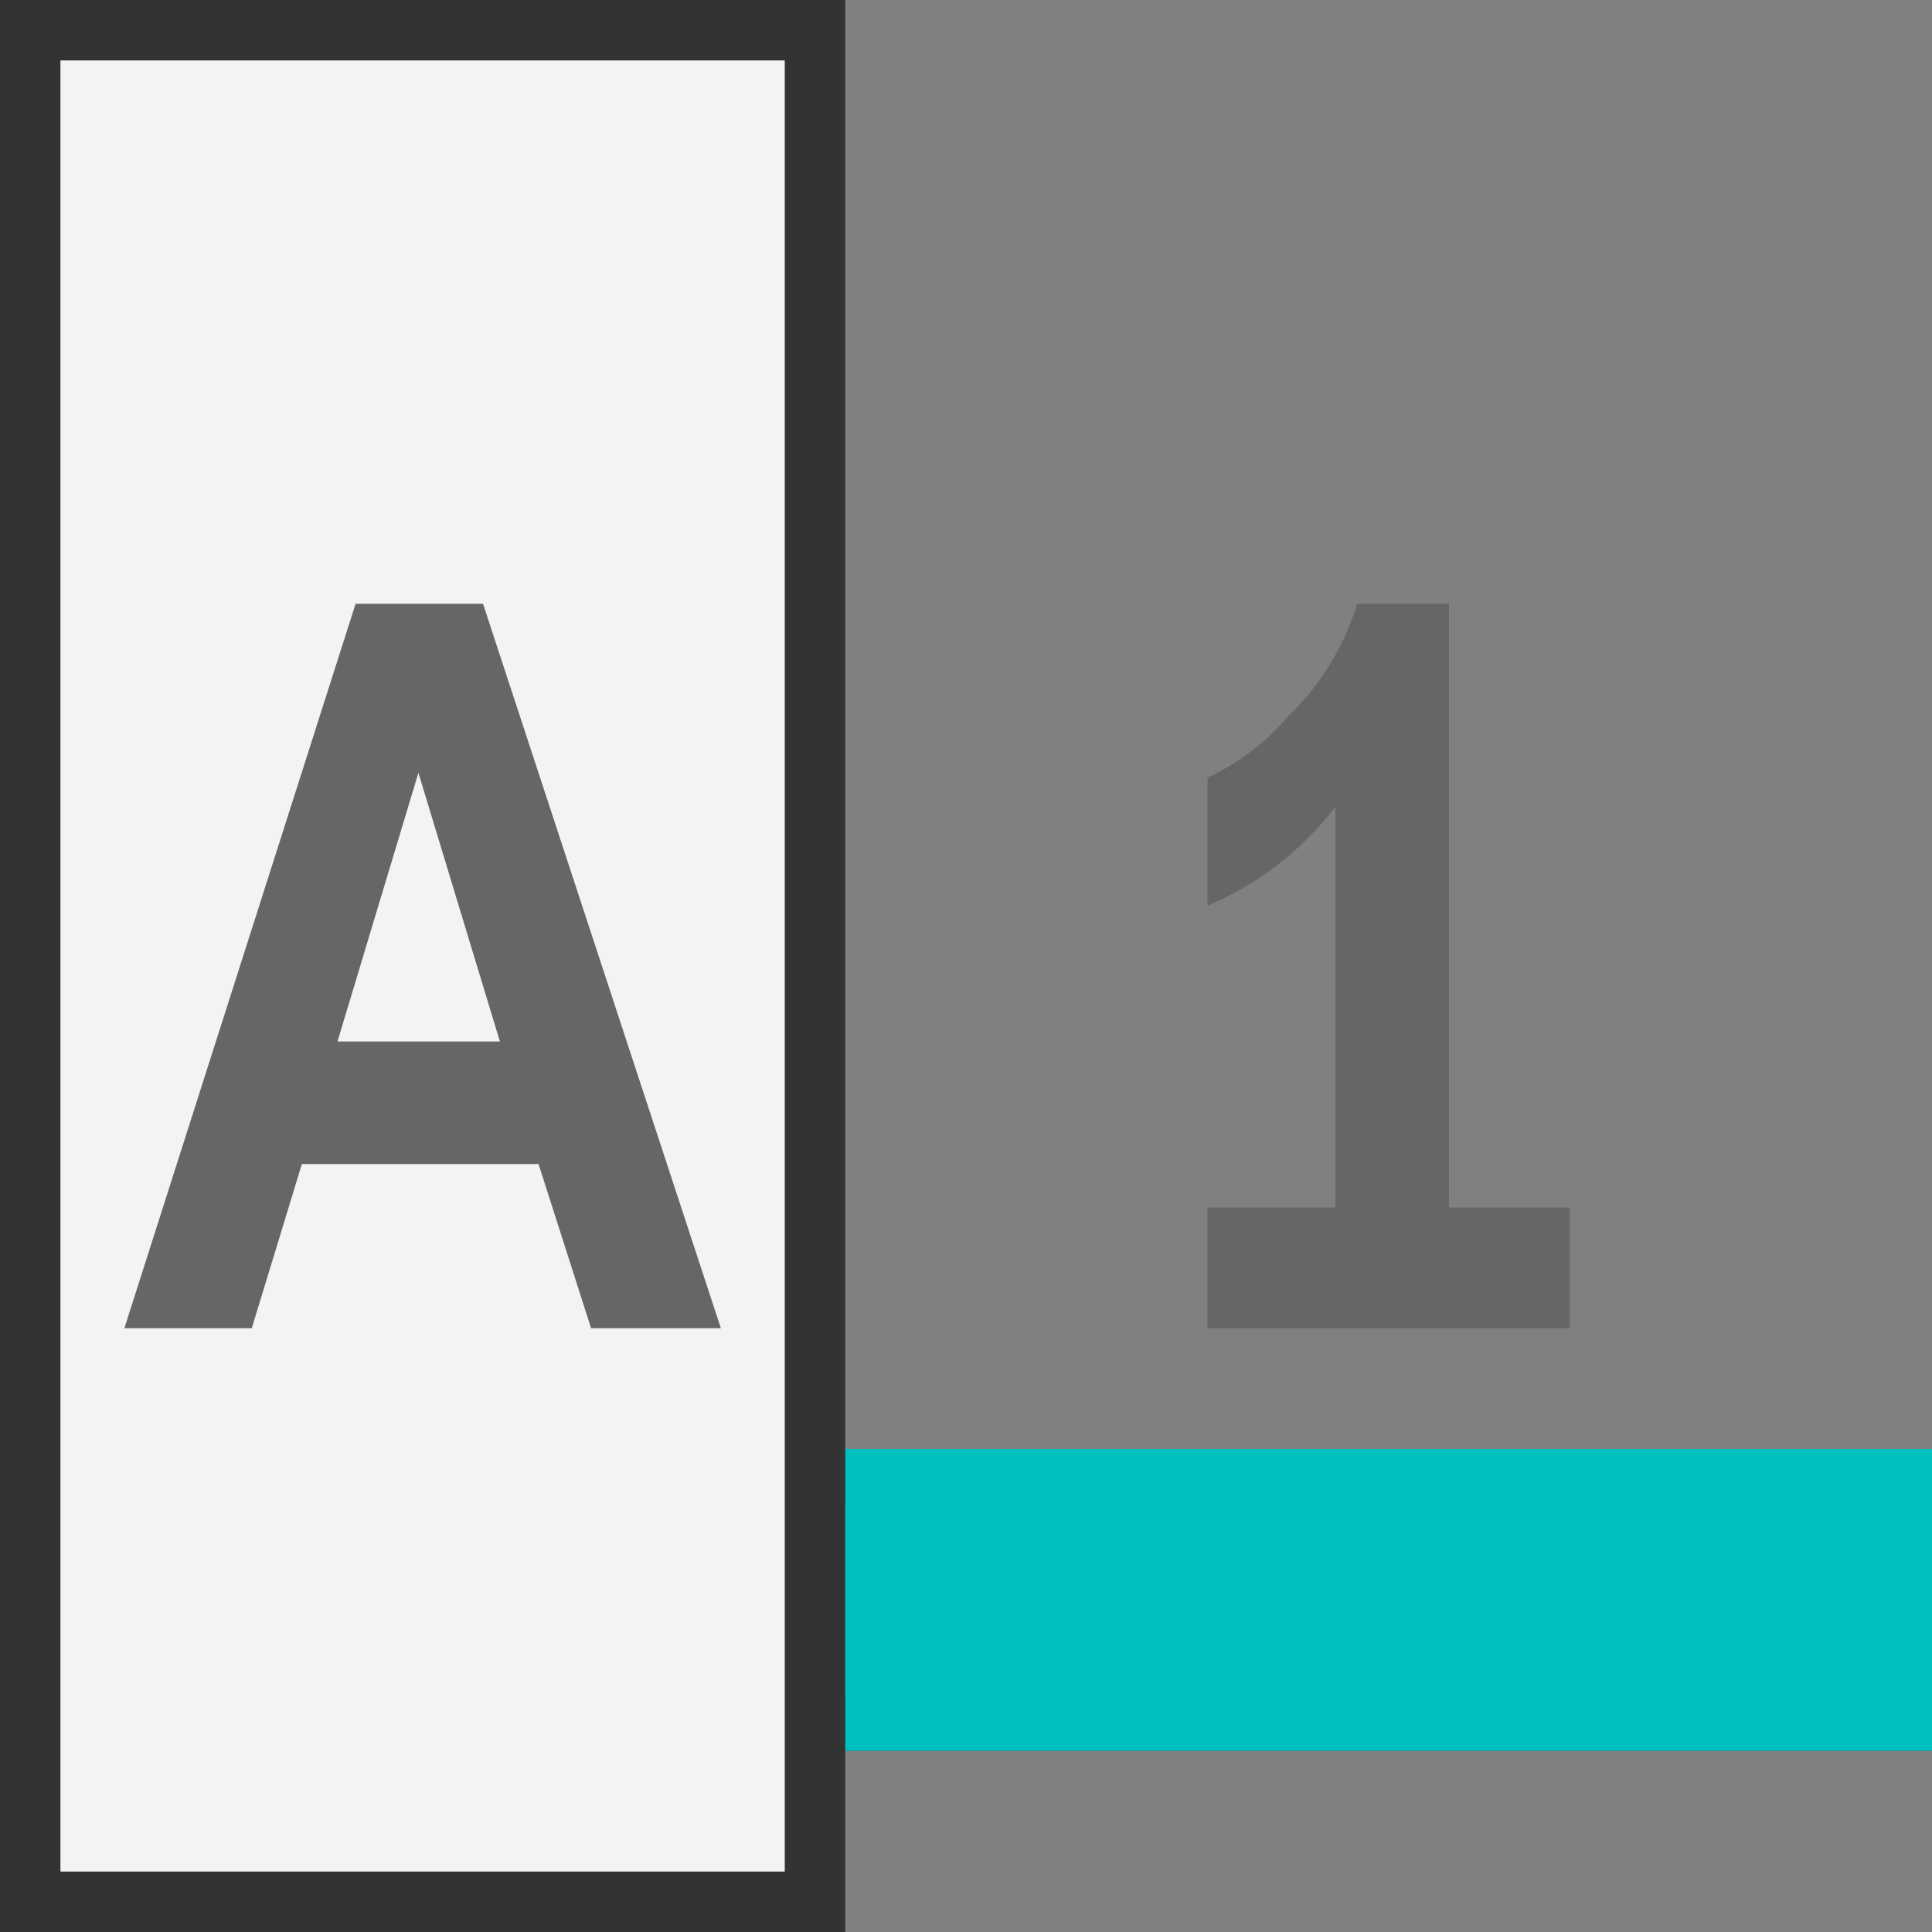 <svg id="Layer_1" data-name="Layer 1" xmlns="http://www.w3.org/2000/svg" viewBox="0 0 32 32"><rect x="0" y="0" width="32" height="32" fill="#808080" stroke="none"/><title>PinVisibleBoth</title><rect x="14" y="25" width="17" height="3" fill="#999"/><rect x="1" y="1" width="12" height="30" fill="#f3f3f3"/><path d="M24,20V10H22.48a4.37,4.37,0,0,1-1.16,1.88,3.89,3.89,0,0,1-1.32,1V15a5.21,5.21,0,0,0,2.12-1.64V20H20v2h6V20Z" fill="#666"/><path d="M32,24H14V0H0V32H14V29H32ZM13,31H1V1H13Zm18-3H14V25H31Z" fill="#333"/><path d="M11.94,22H9.79l-.87-2.72H5L4.17,22H2.06L5.89,10H8ZM8.28,17.25,6.93,12.8,5.59,17.25Z" fill="#666"/><g id="Path-11-Copy-2"><path d="M32,24H14v5H32Z" fill="#00bfbf"/></g></svg>